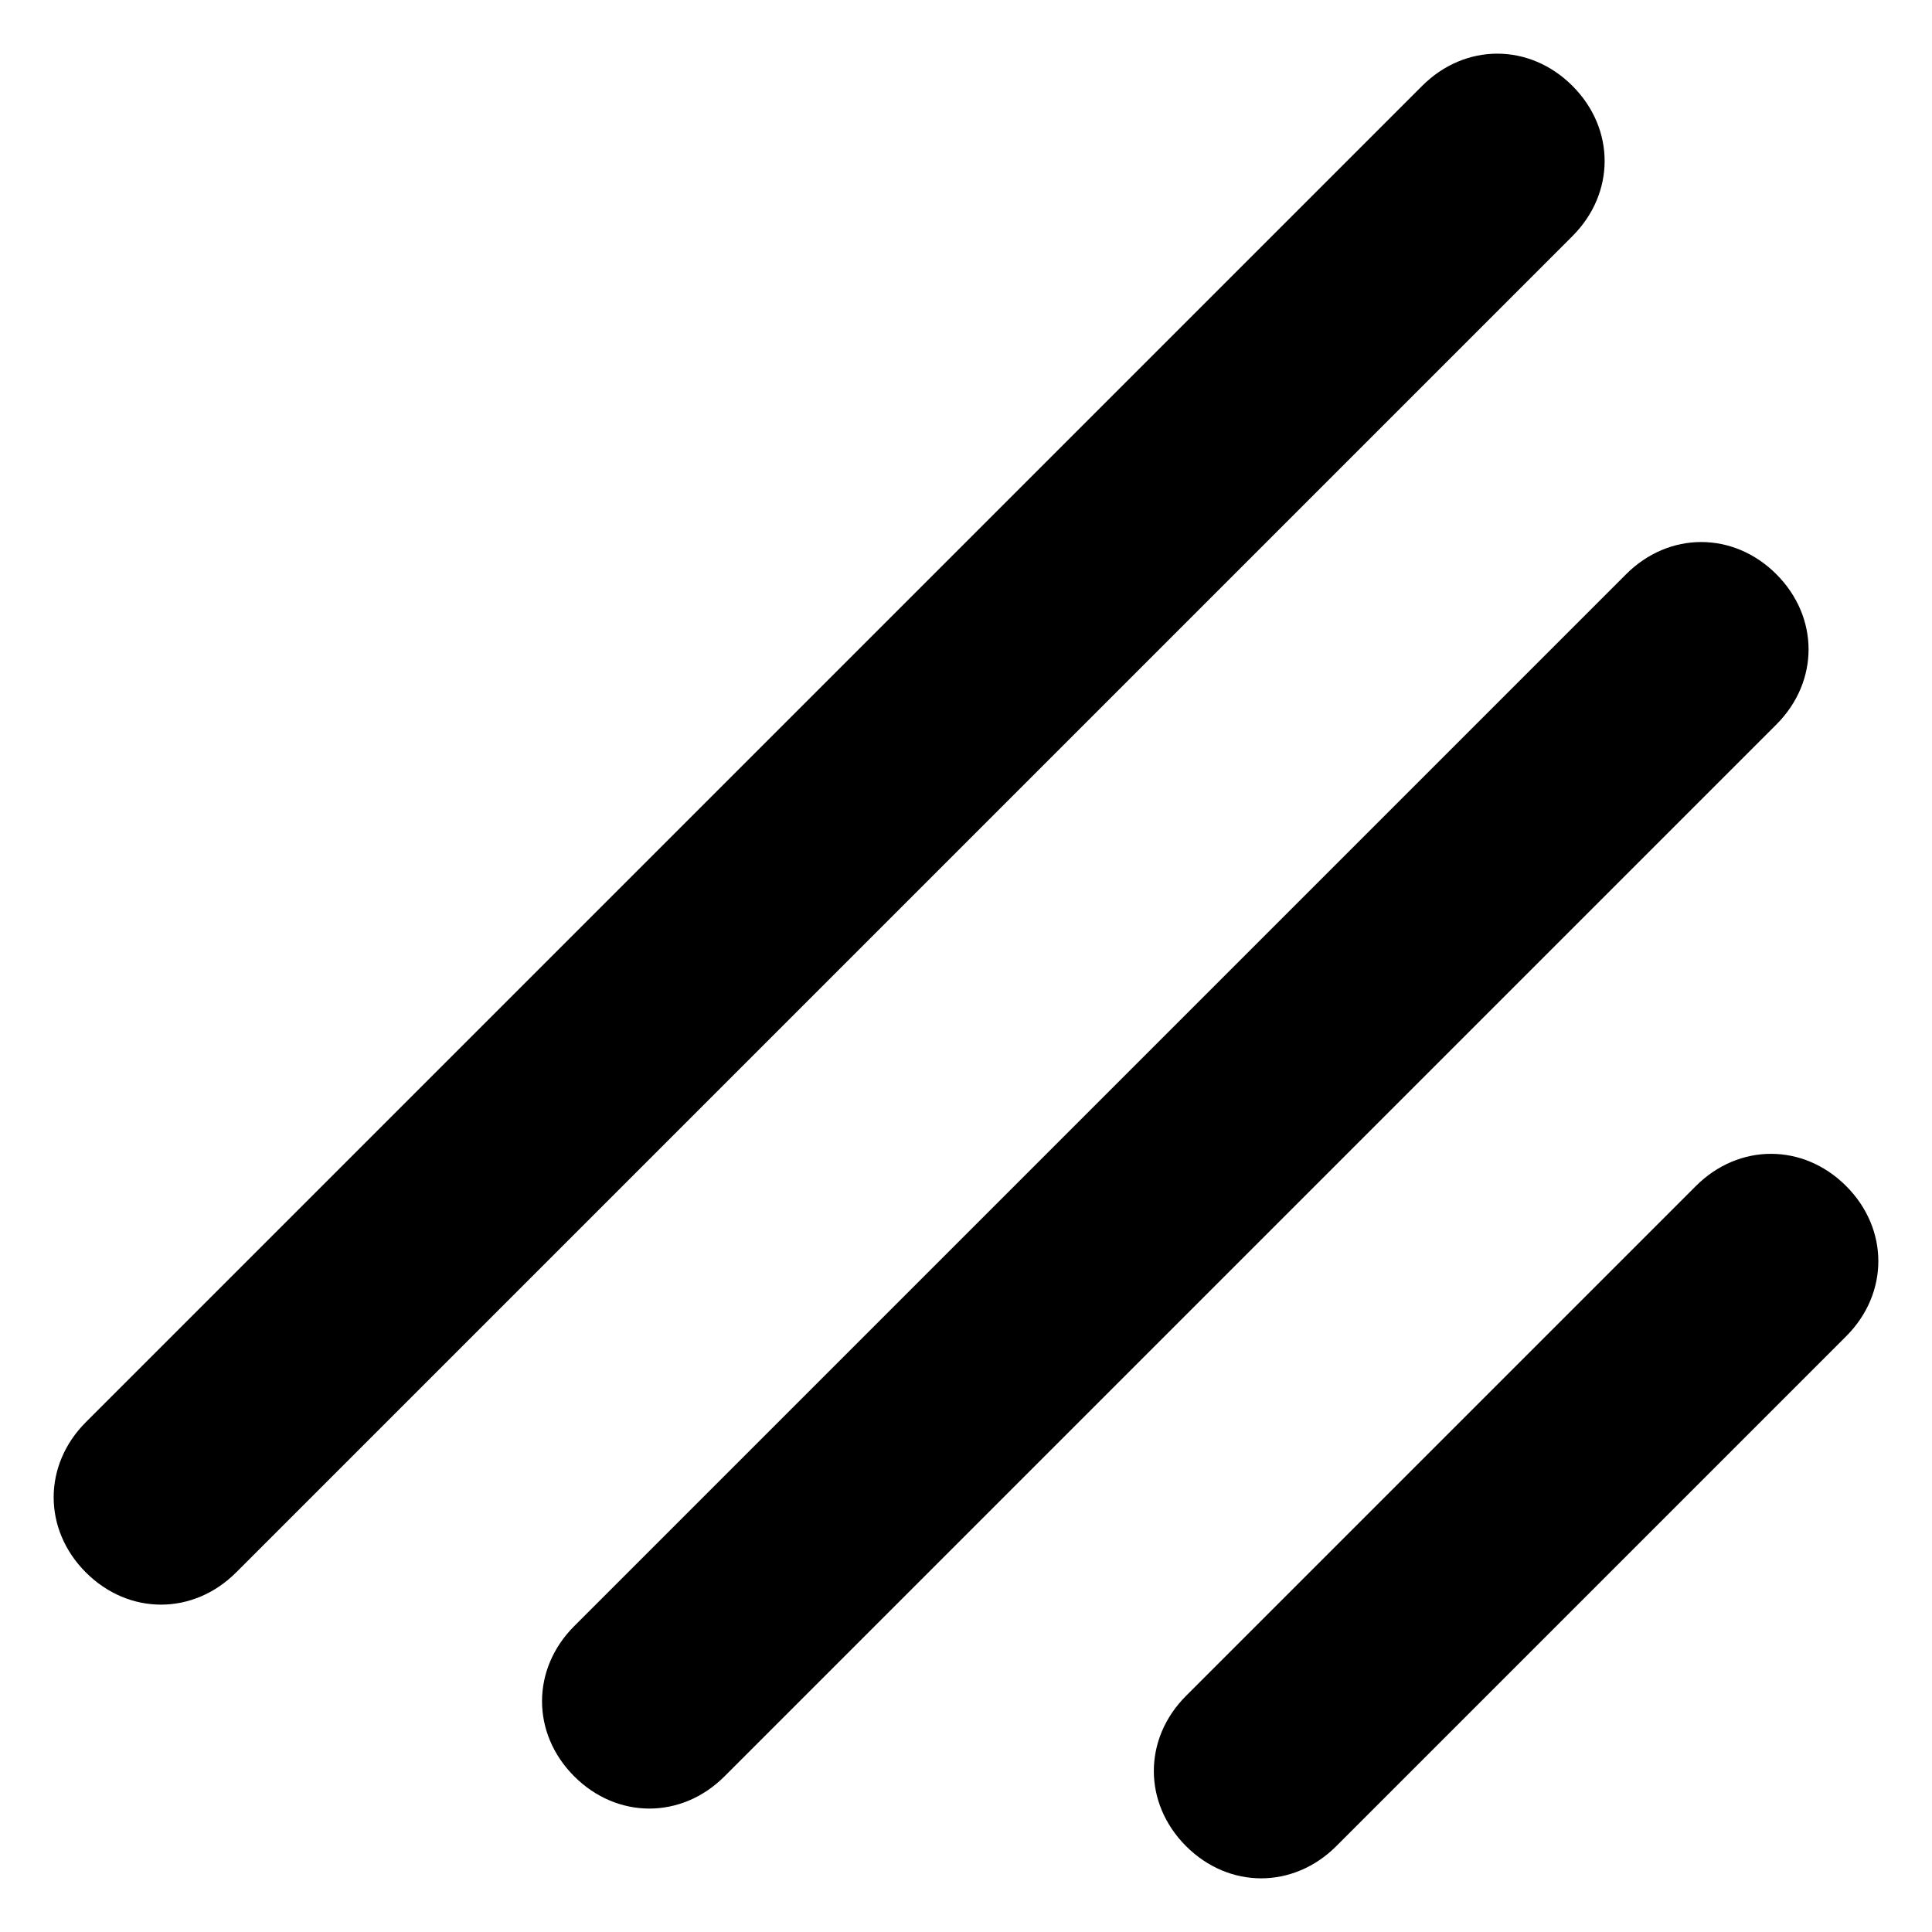 <?xml version="1.0" encoding="utf-8"?>
<!-- Generator: Adobe Illustrator 18.1.1, SVG Export Plug-In . SVG Version: 6.00 Build 0)  -->
<svg version="1.1" id="Layer_1" xmlns="http://www.w3.org/2000/svg" xmlns:xlink="http://www.w3.org/1999/xlink" x="0px" y="0px"
	 width="36px" height="36px" viewBox="0 0 36 36" enable-background="new 0 0 36 36" xml:space="preserve">
<g>
	<g>
		<path d="M3,29.9c-0.5,0-1-0.2-1.4-0.6c-0.8-0.8-0.8-2,0-2.8L26.5,1.6c0.8-0.8,2-0.8,2.8,0c0.8,0.8,0.8,2,0,2.8L4.4,29.3
			C4,29.7,3.5,29.9,3,29.9z"/>
	</g>
	<g>
		<path d="M12.1,33.7c-0.5,0-1-0.2-1.4-0.6c-0.8-0.8-0.8-2,0-2.8l19.6-19.6c0.8-0.8,2-0.8,2.8,0c0.8,0.8,0.8,2,0,2.8L13.5,33.1
			C13.1,33.5,12.6,33.7,12.1,33.7z"/>
	</g>
	<g>
		<path d="M23.5,35c-0.5,0-1-0.2-1.4-0.6c-0.8-0.8-0.8-2,0-2.8l9.5-9.5c0.8-0.8,2-0.8,2.8,0c0.8,0.8,0.8,2,0,2.8l-9.5,9.5
			C24.5,34.8,24,35,23.5,35z"/>
	</g>
</g>
</svg>
